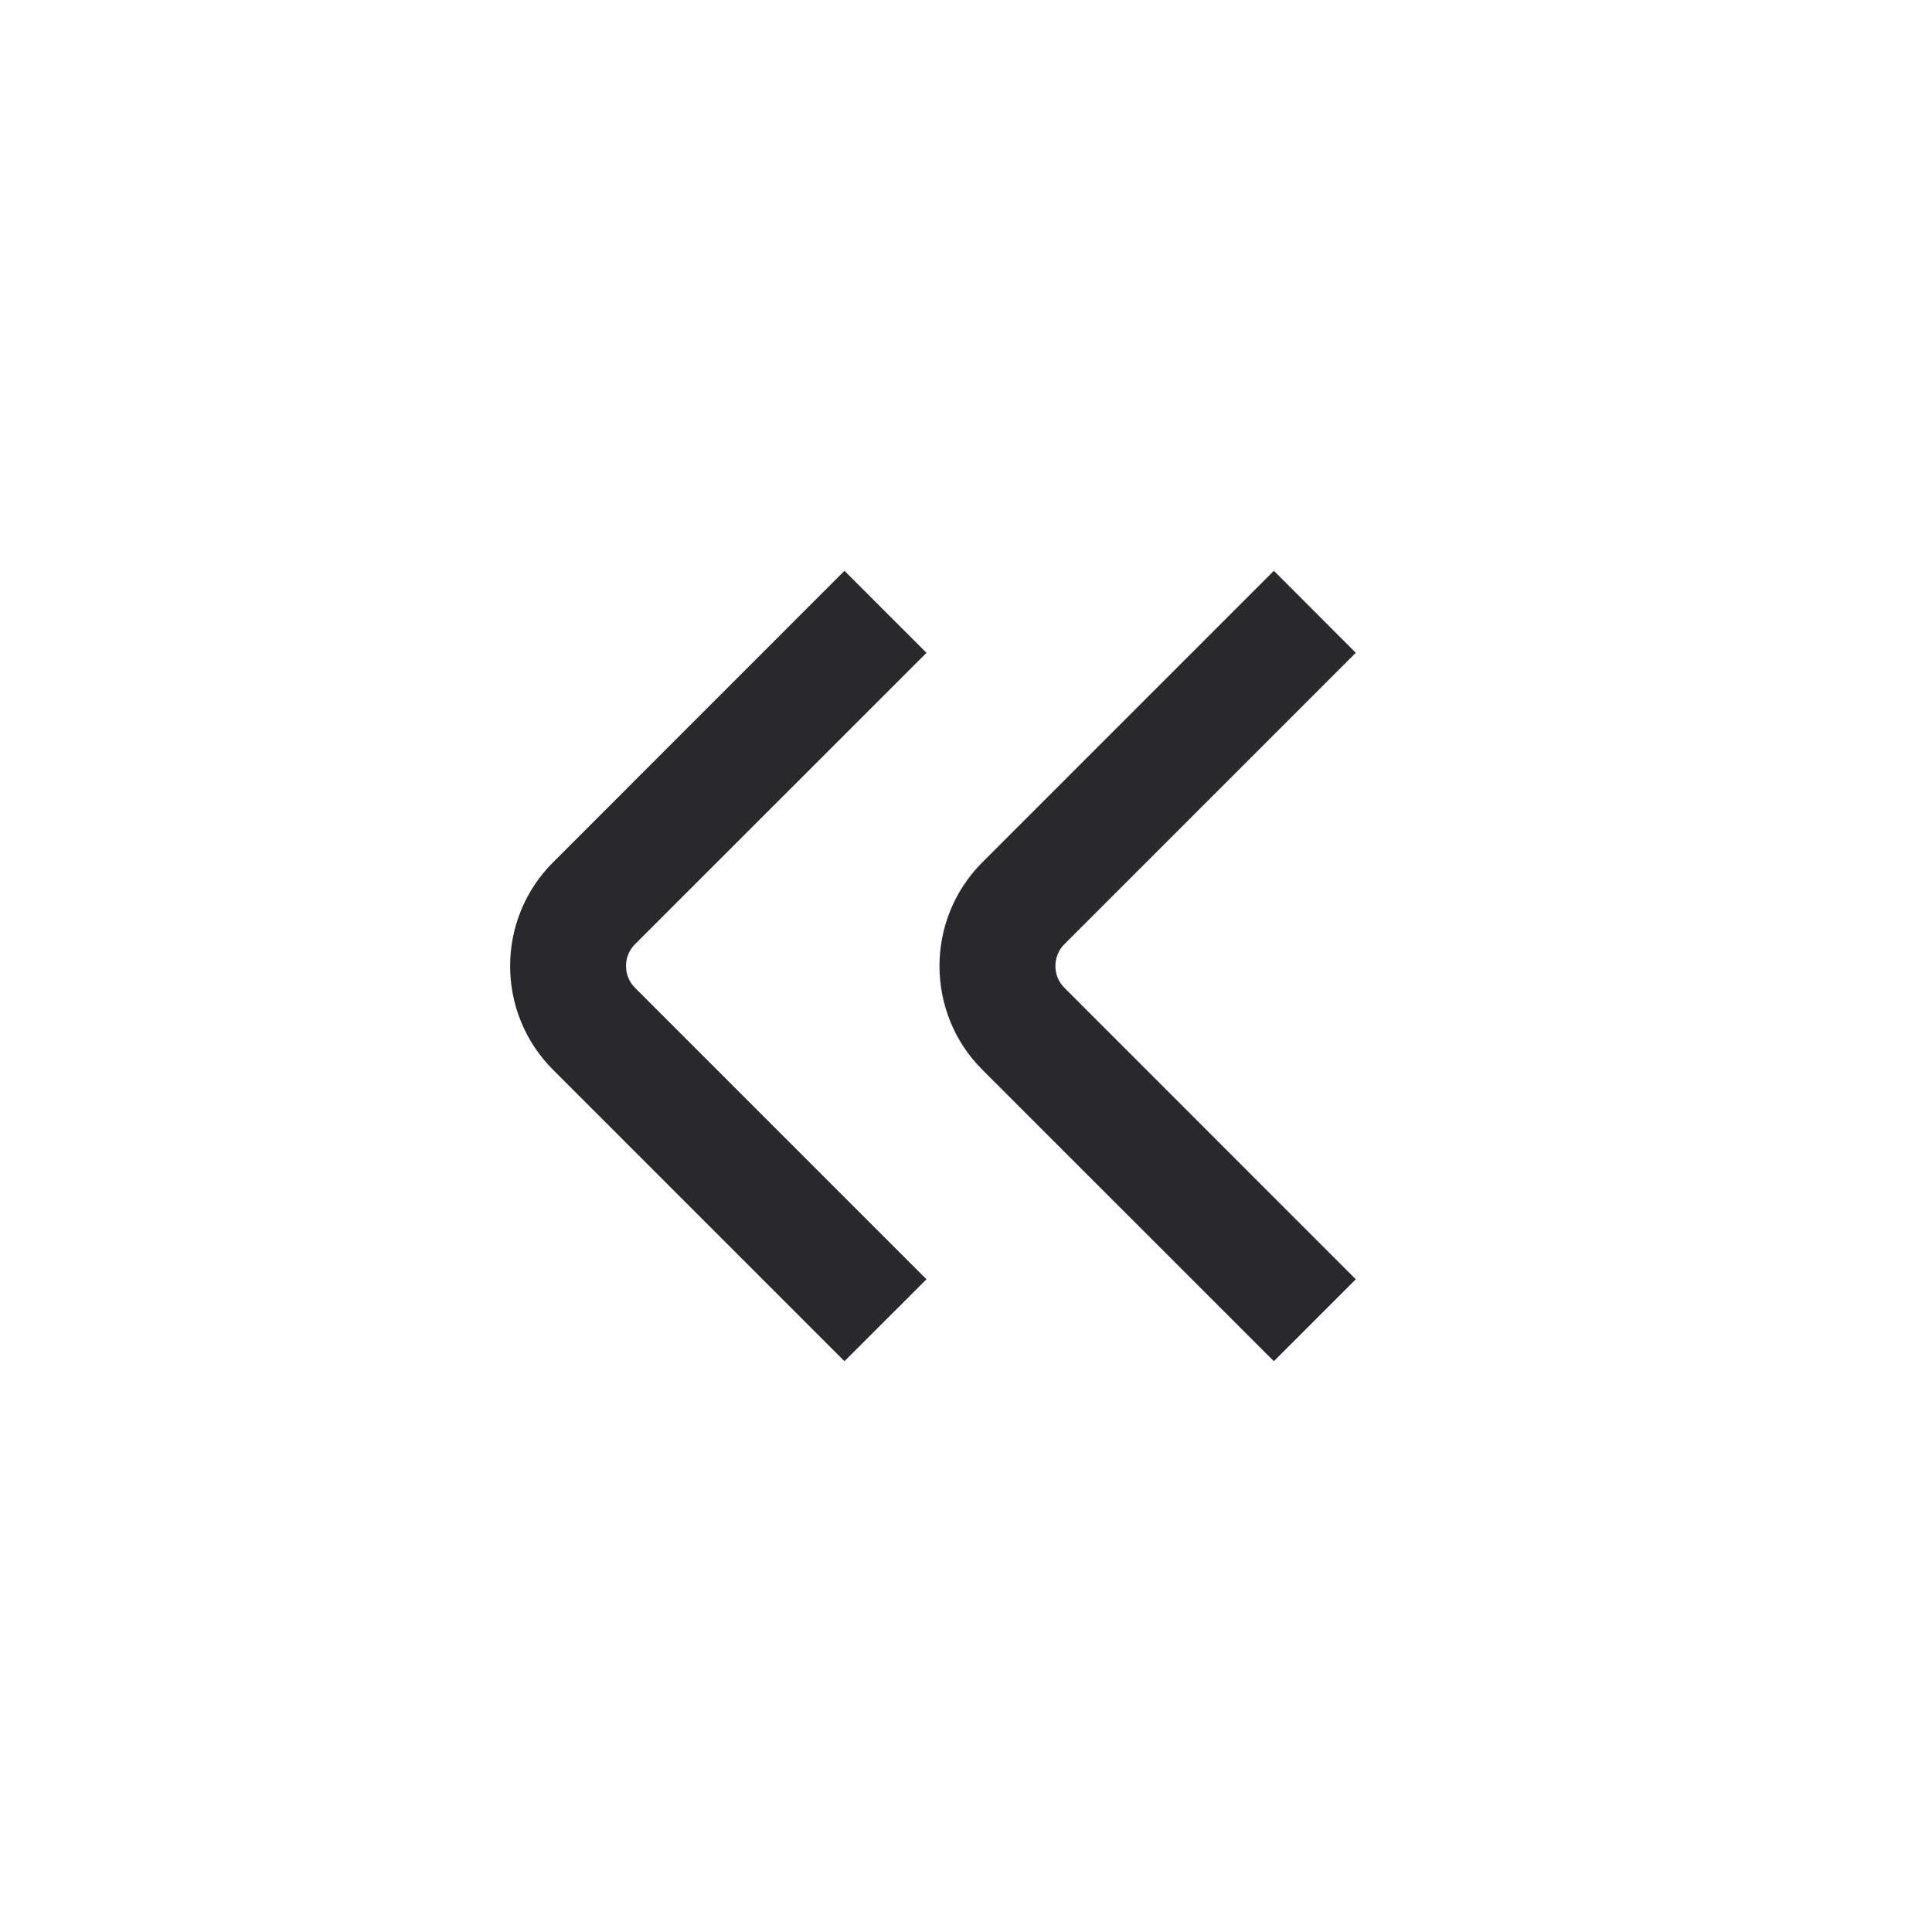 <svg width="20" height="20" viewBox="0 0 20 20" fill="none" xmlns="http://www.w3.org/2000/svg">
  <path
    d="M6.148 10.648L6.572 10.224L6.148 10.648ZM6.148 9.352L6.572 9.776L6.148 9.352ZM9.591 13.243L6.572 10.224L5.724 11.073L8.742 14.091L9.591 13.243ZM6.572 10.224C6.45 10.102 6.45 9.898 6.572 9.776L5.724 8.928C5.133 9.519 5.133 10.482 5.724 11.073L6.572 10.224ZM6.572 9.776L9.591 6.758L8.742 5.909L5.724 8.928L6.572 9.776Z"
    fill="#29282C" />
  <path
    d="M10.593 10.648L11.017 10.224L10.593 10.648ZM10.593 9.352L11.017 9.776L10.593 9.352ZM14.035 13.243L11.017 10.224L10.168 11.073L13.187 14.091L14.035 13.243ZM11.017 10.224C10.895 10.102 10.895 9.898 11.017 9.776L10.168 8.928C9.578 9.519 9.578 10.482 10.168 11.073L11.017 10.224ZM11.017 9.776L14.035 6.758L13.187 5.909L10.168 8.928L11.017 9.776Z"
    fill="#29282C" />
</svg>